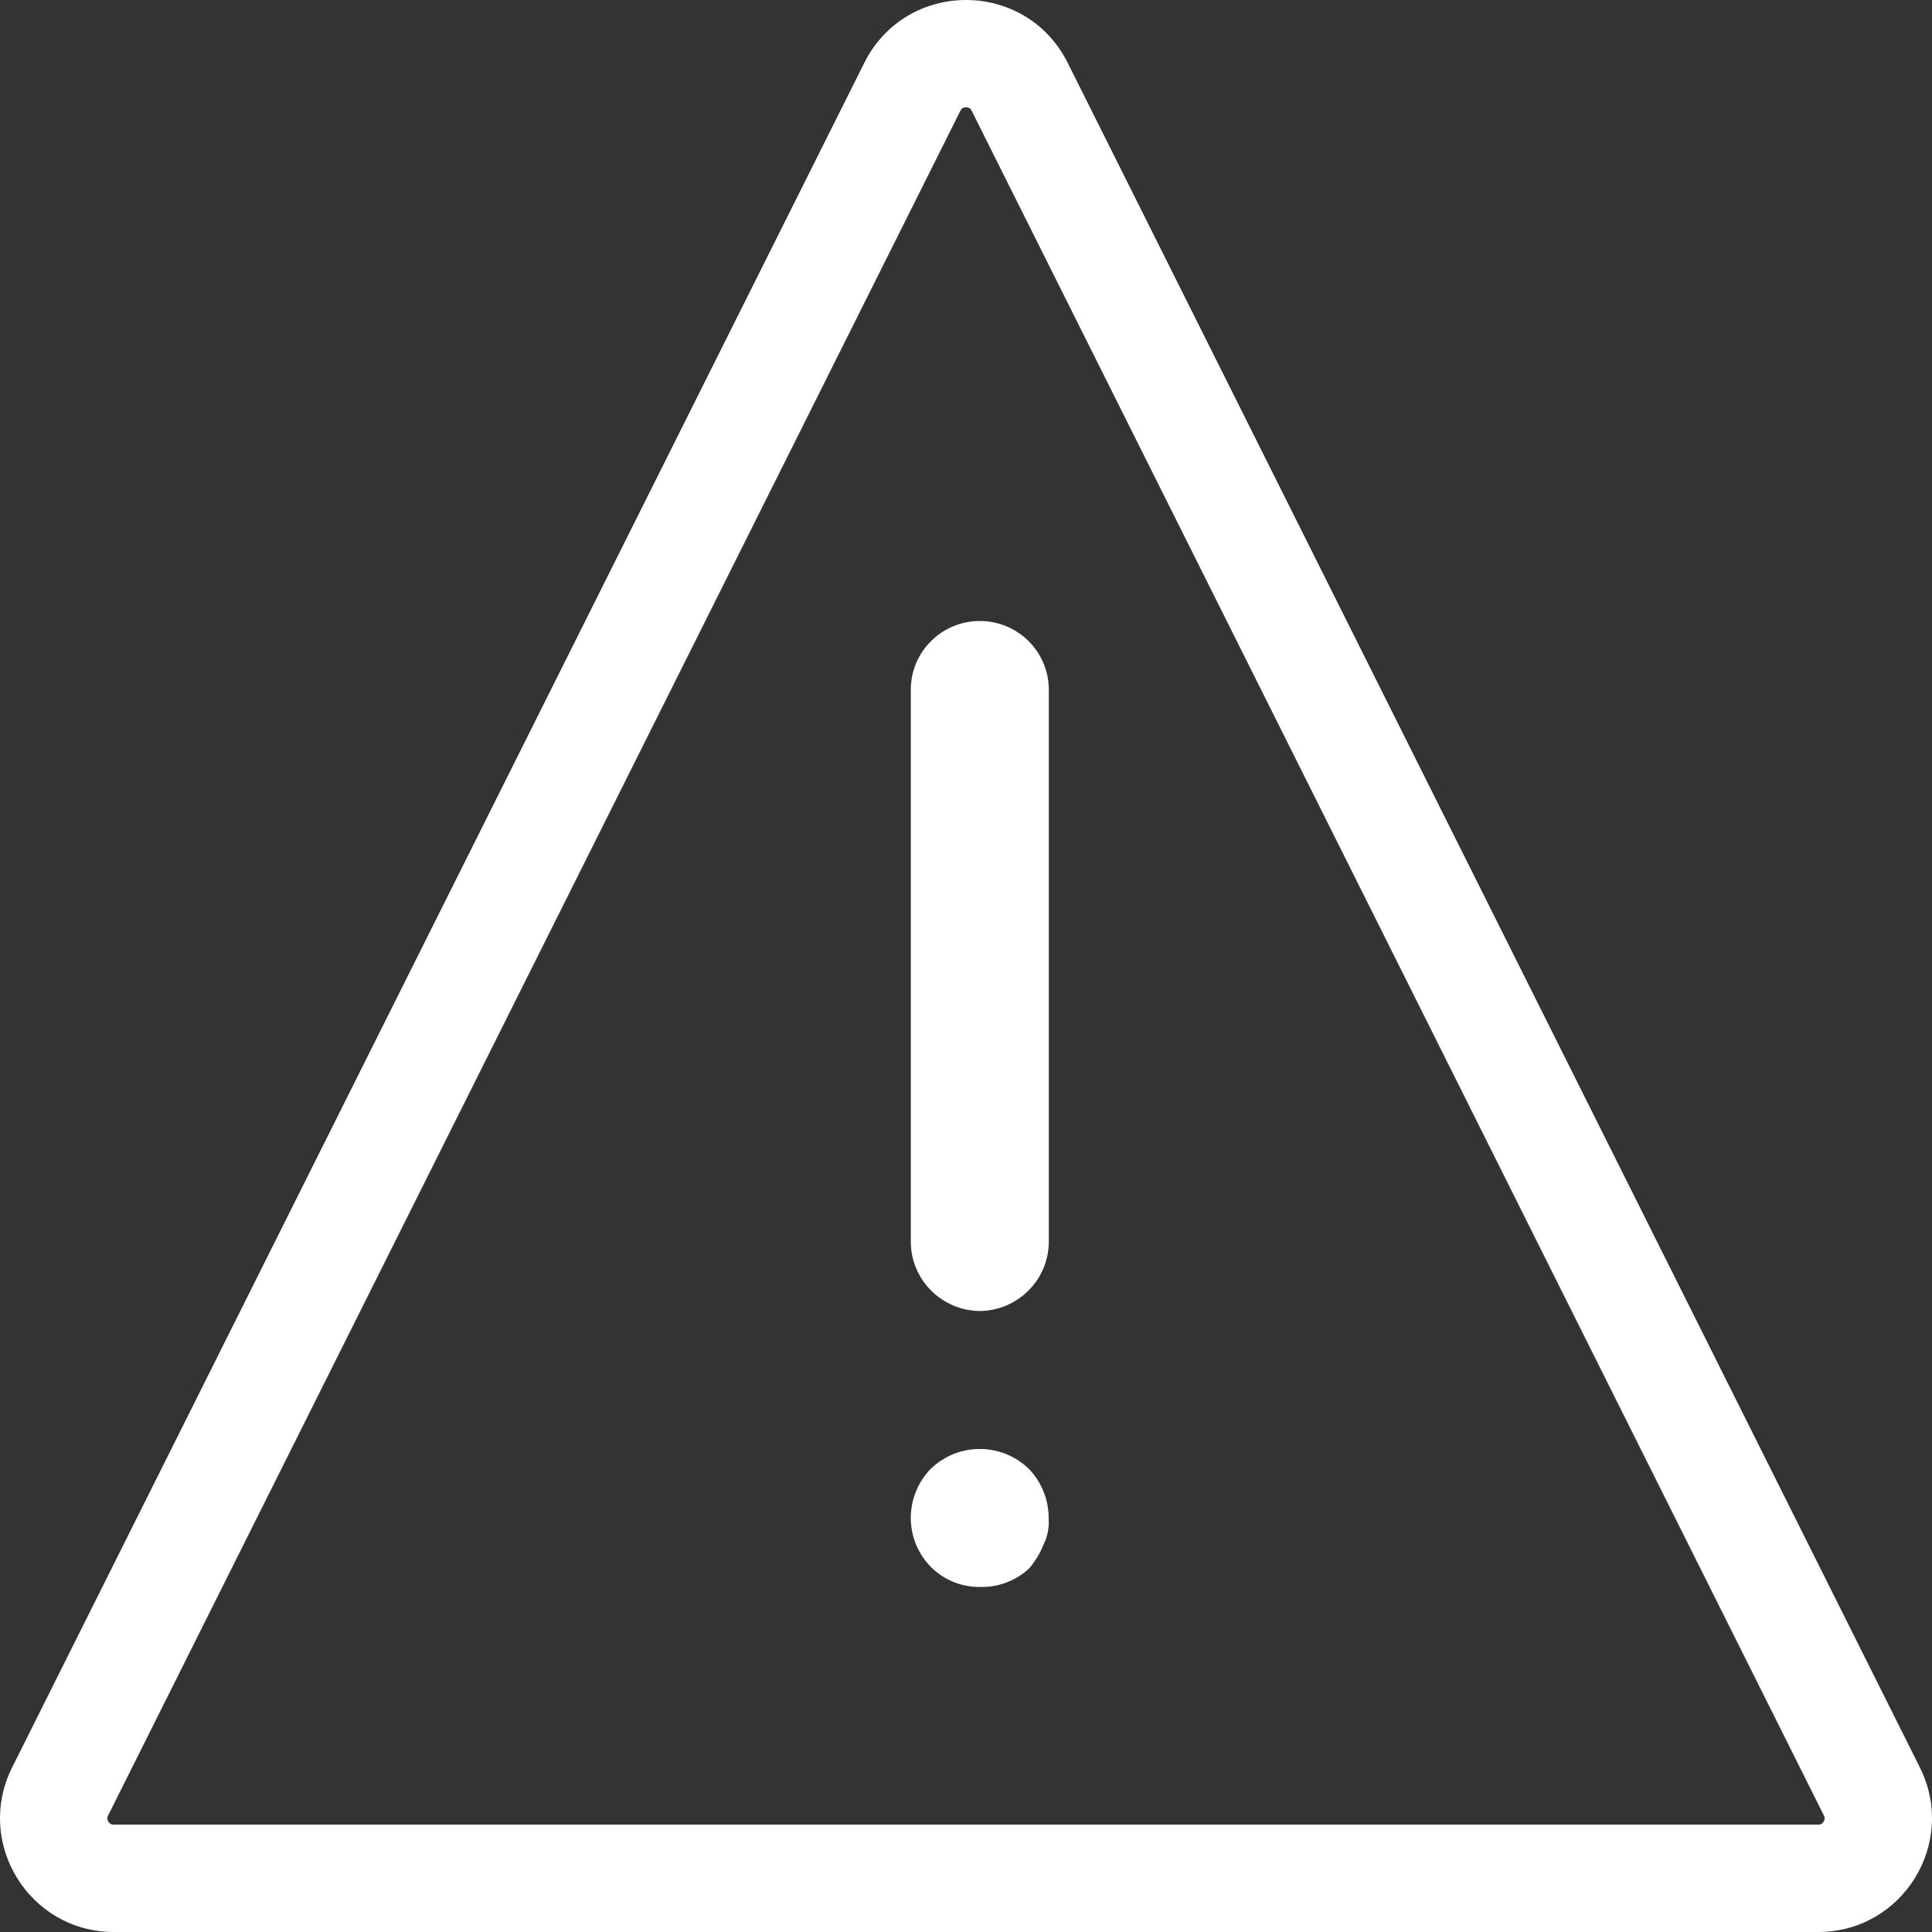<?xml version="1.0" encoding="UTF-8"?>
<svg width="28px" height="28px" viewBox="0 0 28 28" version="1.1" xmlns="http://www.w3.org/2000/svg" xmlns:xlink="http://www.w3.org/1999/xlink">
    <rect x="0" y="0" width="28" height="28" fill="#333333" stroke="none"/>
    <!-- Generator: Sketch 63.1 (92452) - https://sketch.com -->
    <title>有问题@1x</title>
    <desc>Created with Sketch.</desc>
    <g id="新版定稿" stroke="none" stroke-width="1" fill="none" fill-rule="evenodd">
        <g id="切图3" transform="translate(-108, -1925)" fill="#FFFFFF" fill-rule="nonzero">
            <path d="M135.824,1950.615 L123.474,1925.911 C123.17,1925.304 122.585,1925 122,1925 C121.415,1925 120.83,1925.304 120.526,1925.911 L108.176,1950.615 C107.628,1951.711 108.425,1953 109.65,1953 L134.35,1953 C135.575,1953 136.372,1951.711 135.824,1950.615 Z M134.429,1951.401 C134.402,1951.444 134.371,1951.444 134.35,1951.444 L109.65,1951.444 C109.629,1951.444 109.598,1951.444 109.571,1951.401 C109.544,1951.357 109.558,1951.329 109.567,1951.311 L121.918,1926.607 C121.93,1926.582 121.943,1926.556 122,1926.556 C122.057,1926.556 122.07,1926.582 122.083,1926.607 L134.433,1951.311 C134.442,1951.329 134.456,1951.357 134.429,1951.401 Z M122.2,1944 C121.646,1943.994 121.2,1943.545 121.2,1942.993 L121.2,1934.995 C121.2,1934.446 121.648,1934 122.2,1934 C122.752,1934 123.2,1934.446 123.2,1934.995 L123.2,1942.993 C123.2,1943.545 122.754,1943.994 122.2,1944 L122.2,1944 Z M122.199,1947.999 C121.937,1948.002 121.685,1947.9 121.497,1947.715 C121.31,1947.529 121.203,1947.276 121.2,1947.011 C121.197,1946.742 121.3,1946.483 121.486,1946.29 C121.885,1945.903 122.514,1945.903 122.913,1946.29 C123.098,1946.483 123.201,1946.742 123.198,1947.011 C123.207,1947.142 123.181,1947.272 123.122,1947.389 C123.072,1947.515 123.001,1947.631 122.913,1947.733 C122.718,1947.912 122.462,1948.008 122.199,1947.999 L122.199,1947.999 Z" id="有问题"></path>
        </g>
    </g>
</svg>